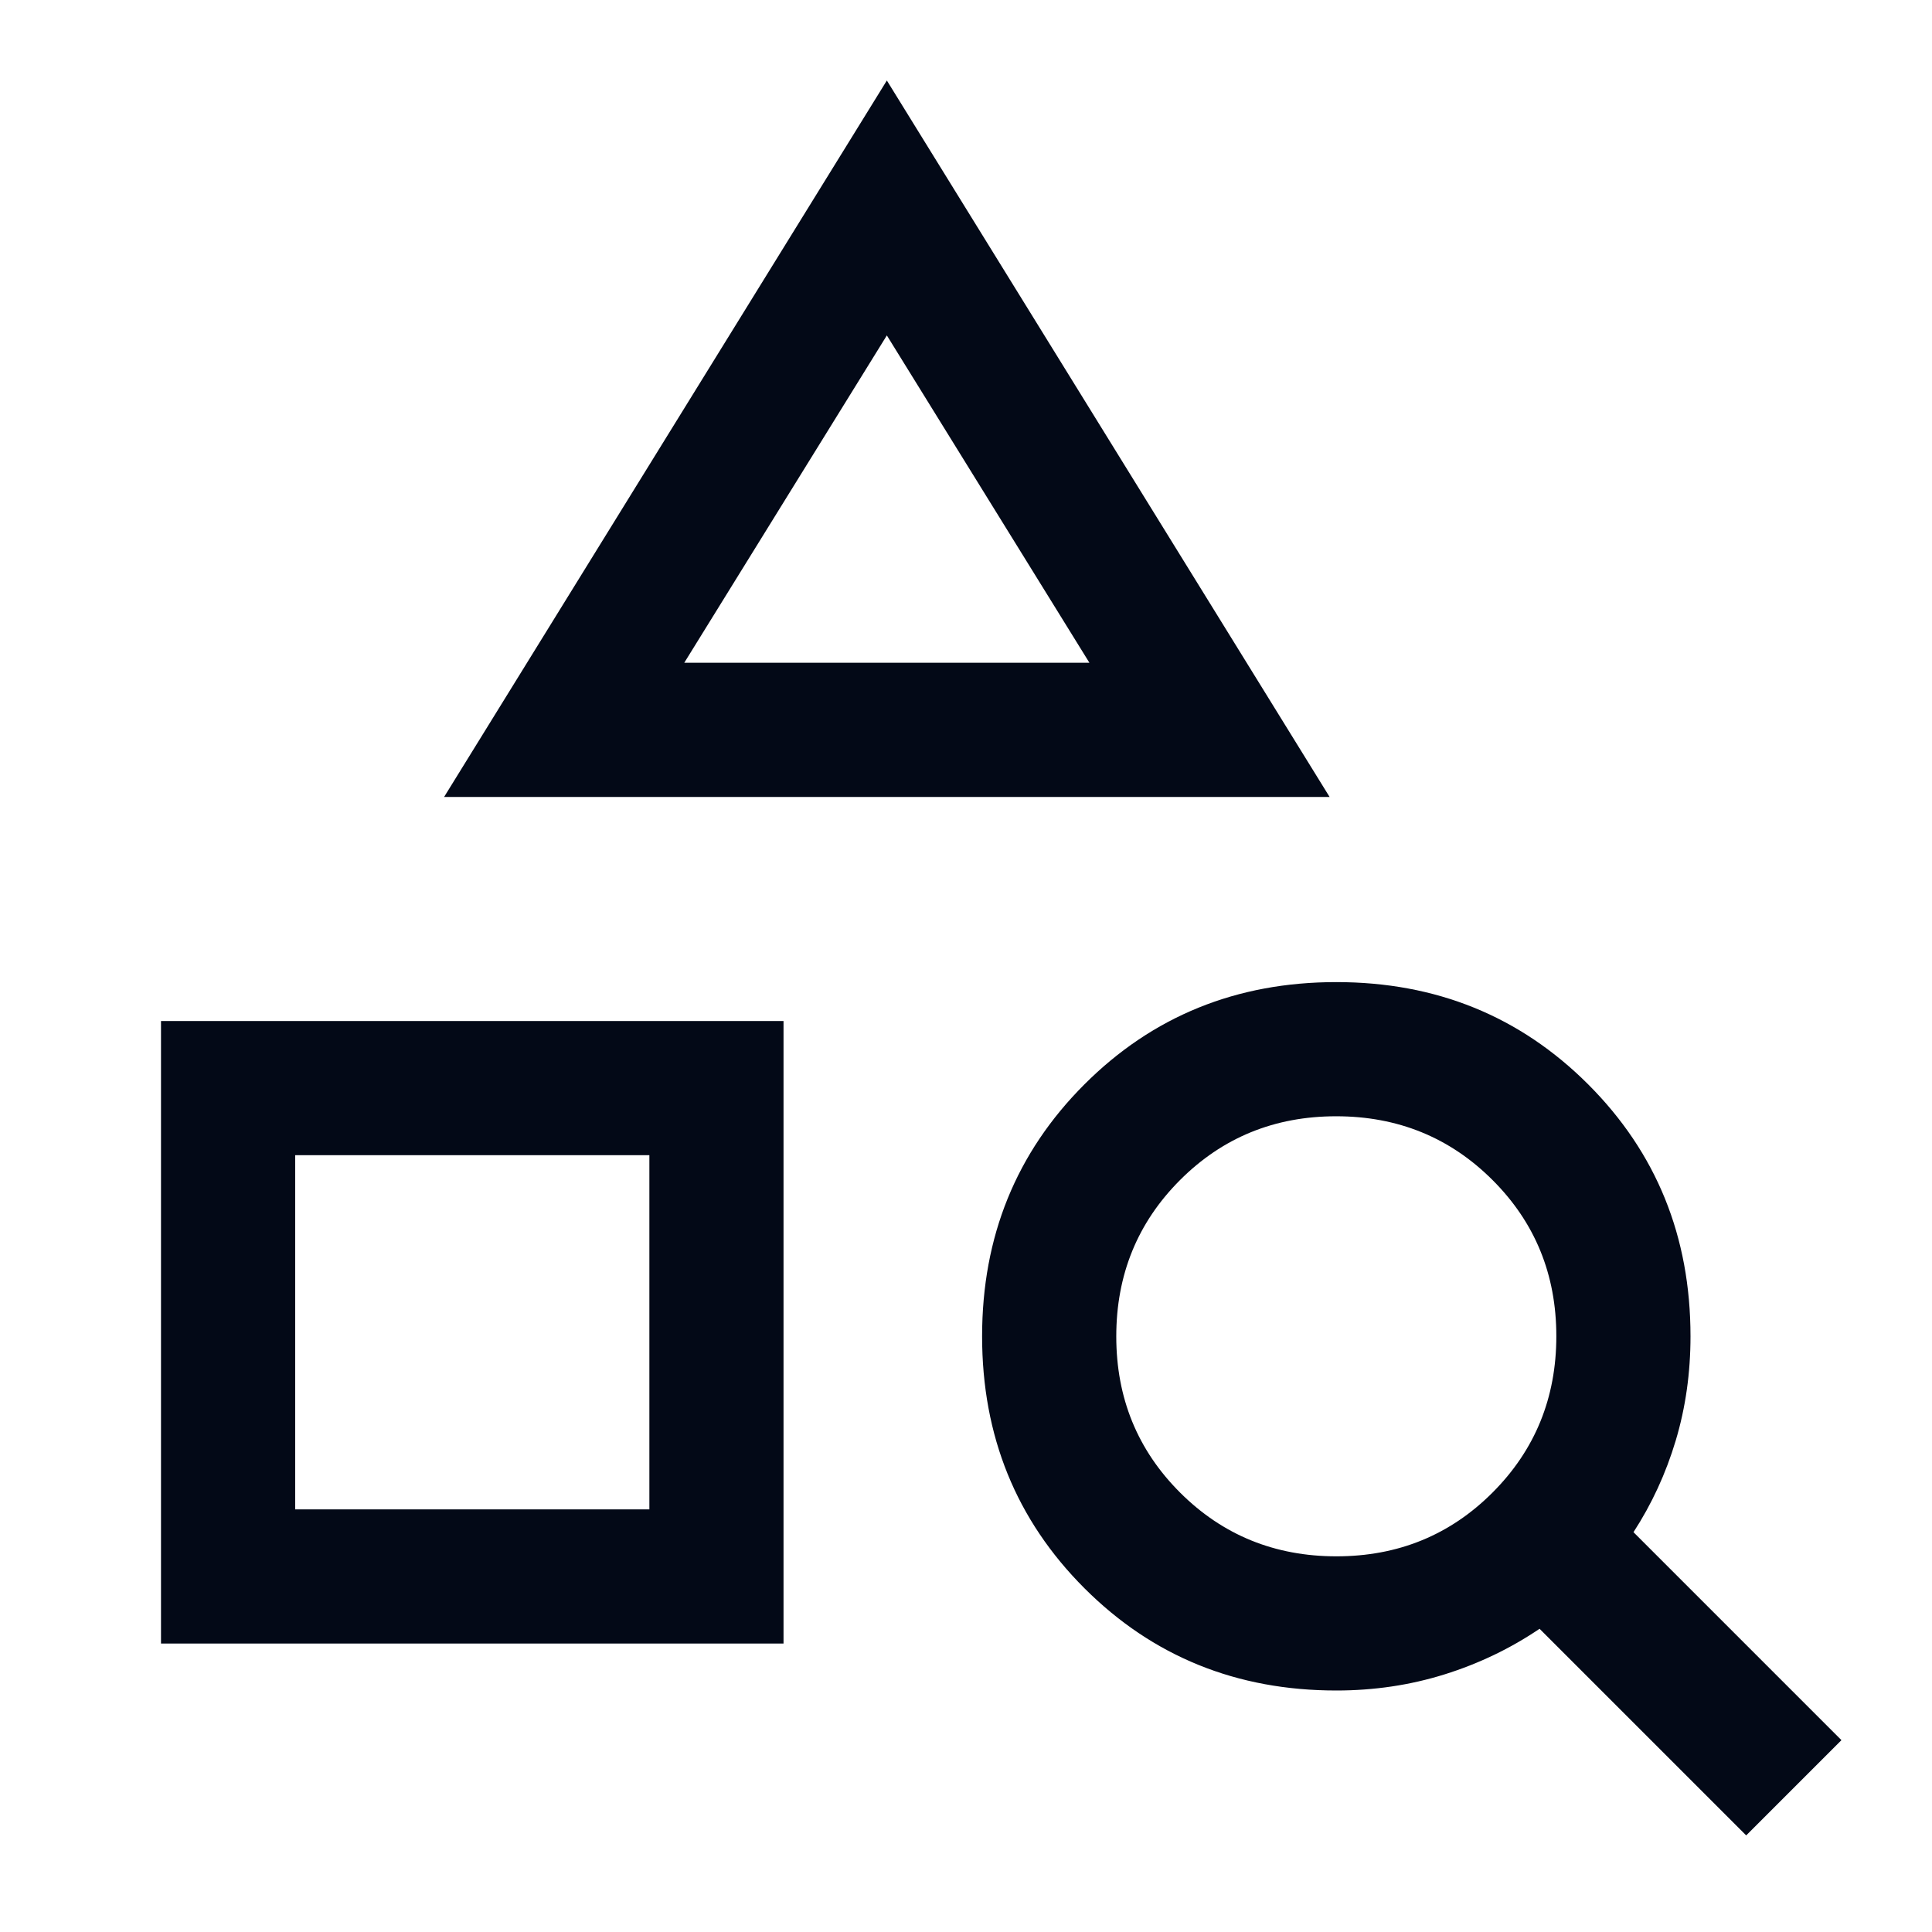 <svg xmlns="http://www.w3.org/2000/svg" height="40px" viewBox="0 -960 960 960" width="40px" fill="#030917"><path d="M80-143.33v-309.34h309.33v309.34H80ZM146.67-210h176v-176h-176v176Zm74-354 220-356 220 356h-440ZM340-630.67h201.33L440.67-793.33 340-630.67ZM867.67-48 765-150.67Q743.33-136 717.76-128q-25.58 8-53.76 8-74.33 0-125.17-50.83Q488-221.67 488-296t50.83-125.17Q589.67-472 664-472t125.17 50.83Q840-370.33 840-296q0 27.33-7.35 51.83-7.34 24.5-20.98 45.5L915-95.33 867.67-48ZM664.06-186.67q45.94 0 77.61-31.72 31.66-31.72 31.66-77.67 0-45.94-31.72-77.61-31.72-31.66-77.67-31.66-45.94 0-77.61 31.72-31.66 31.72-31.66 77.67 0 45.94 31.72 77.61 31.72 31.66 77.67 31.66ZM322.67-386Zm118-244.67Z"/></svg>
